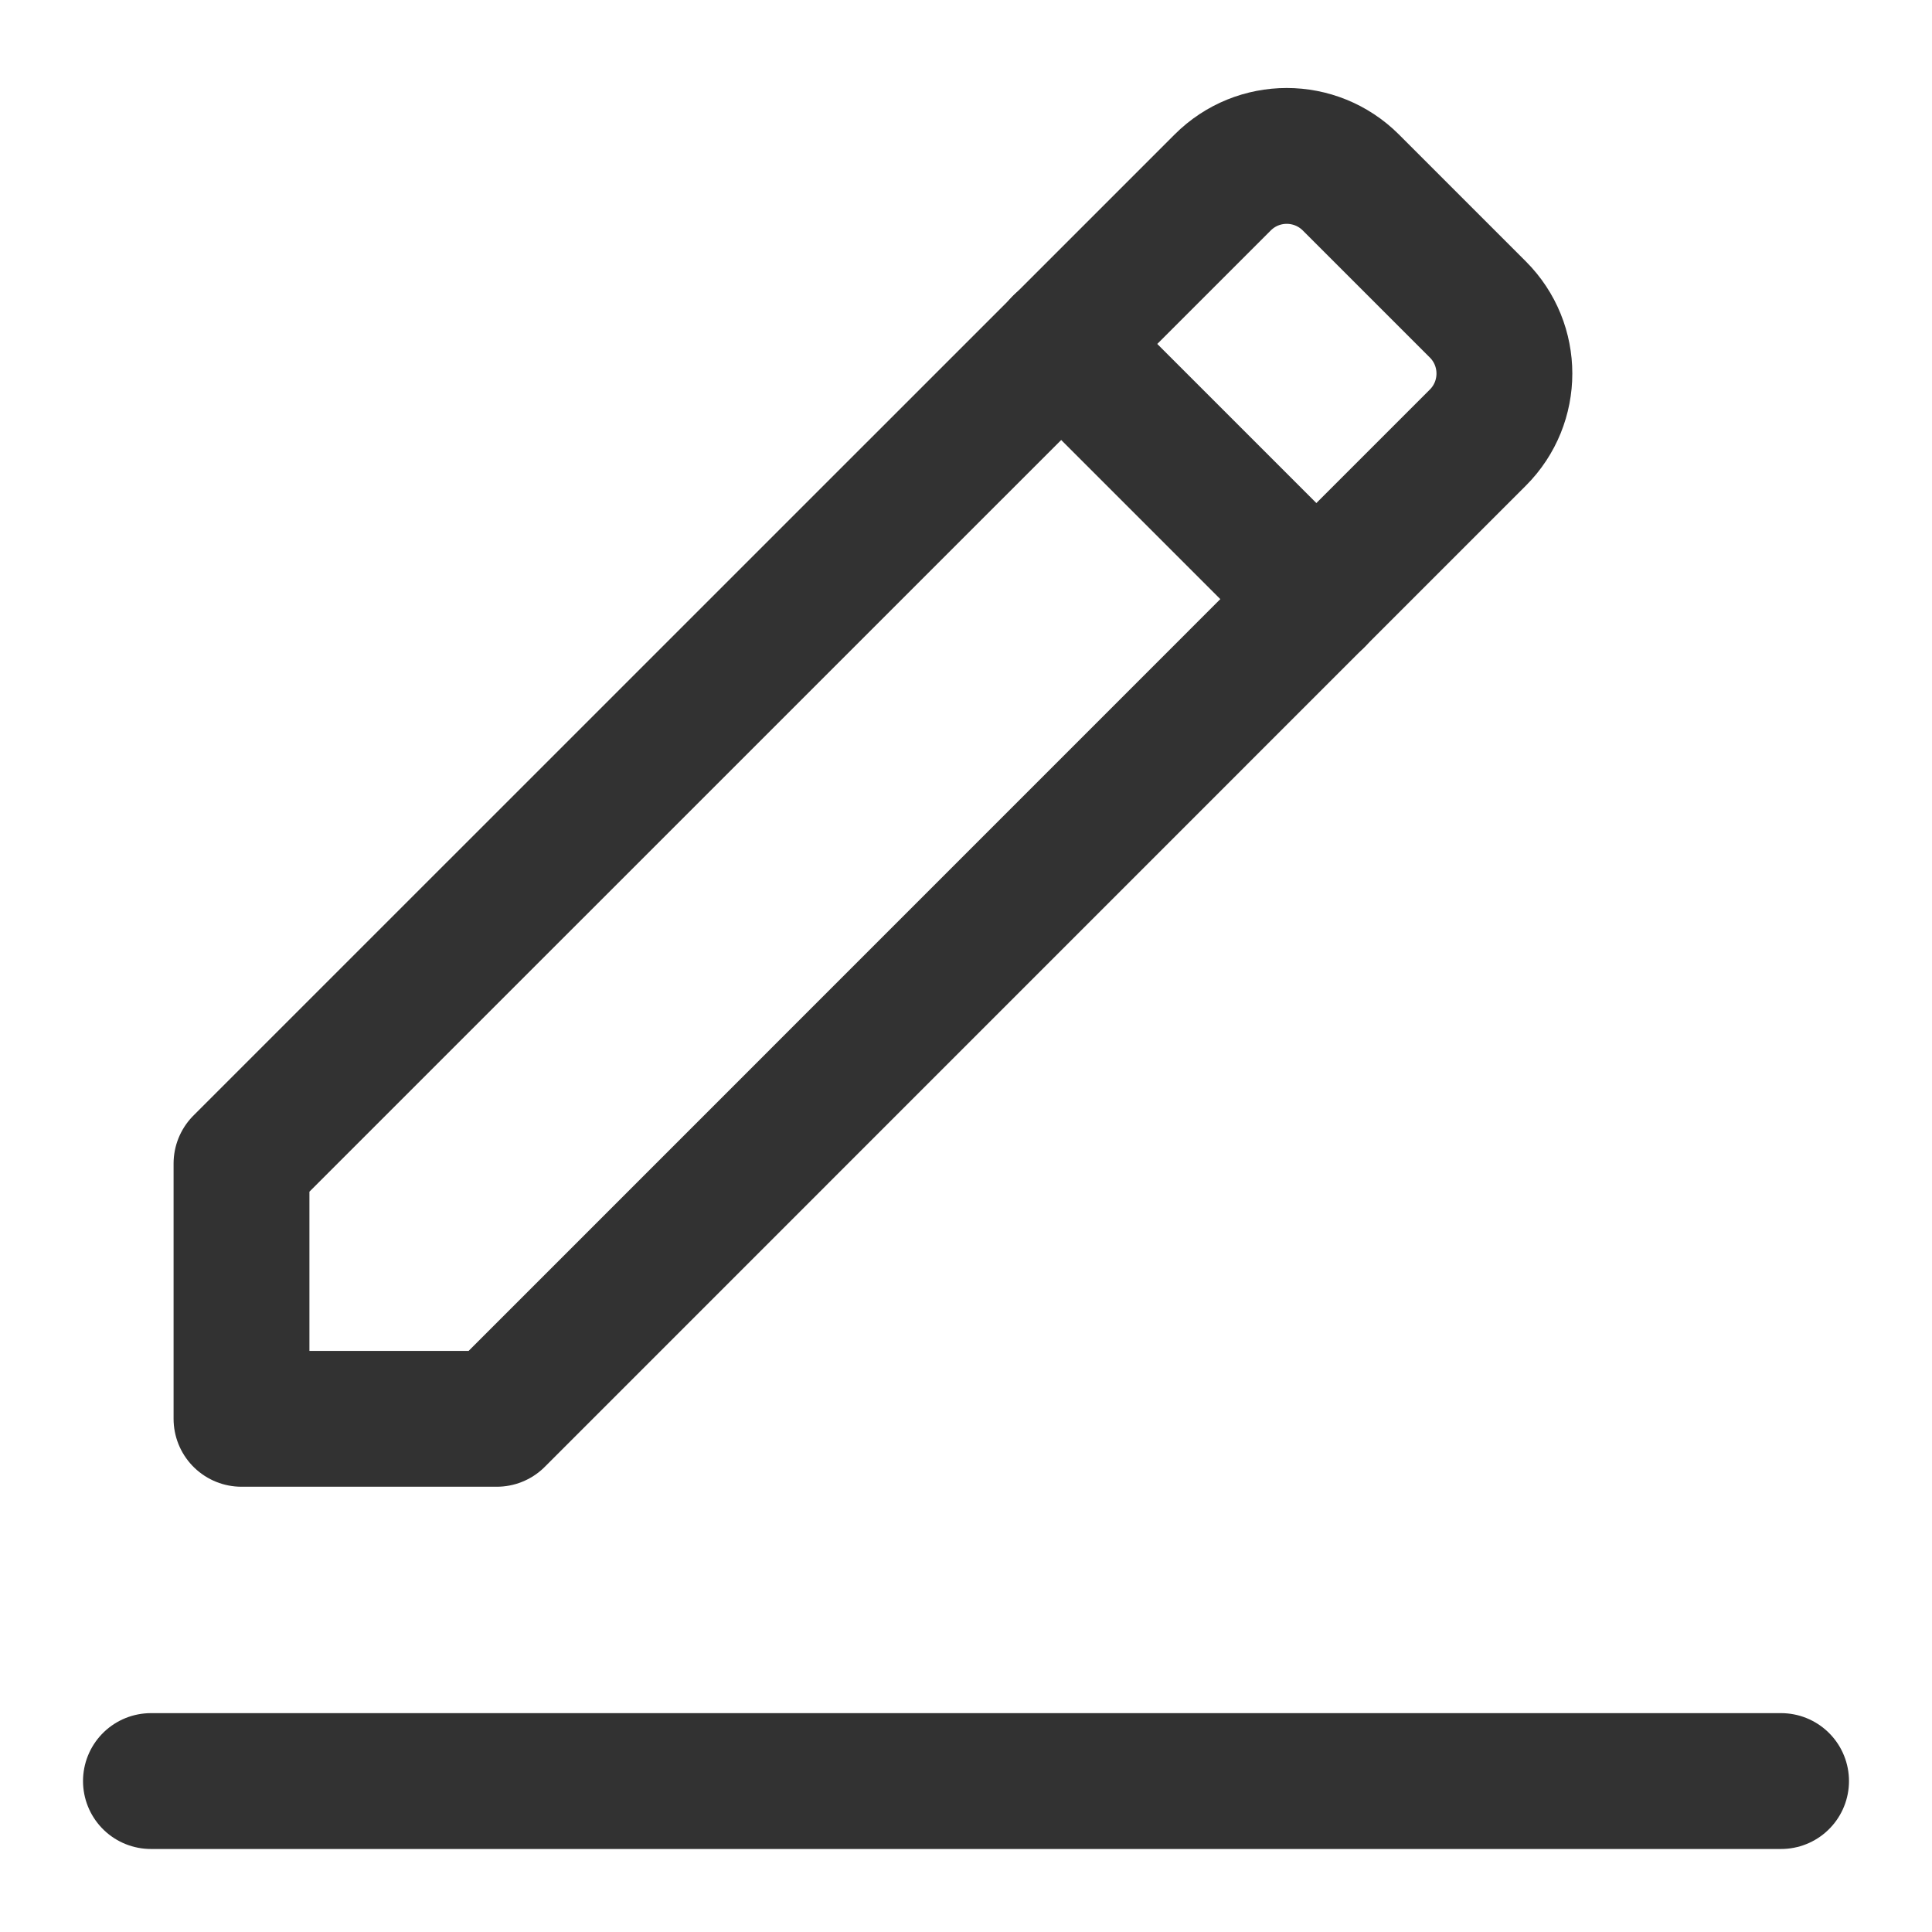 <svg width="16" height="16" viewBox="0 0 16 16" fill="none" xmlns="http://www.w3.org/2000/svg">
<path d="M12.239 2.563L11.187 1.511C10.893 1.218 10.419 1.218 10.126 1.511L2 9.636V11.75H4.114L12.239 3.624C12.532 3.331 12.532 2.856 12.239 2.563Z" stroke="#323232" stroke-width="1.125" stroke-linecap="round" stroke-linejoin="round"/>
<path d="M1.25 14.75H14.75" stroke="#323232" stroke-width="1.125" stroke-linecap="round" stroke-linejoin="round"/>
<path d="M10.902 4.962L8.787 2.847" stroke="#323232" stroke-width="1.125" stroke-linecap="round" stroke-linejoin="round"/>
</svg>

